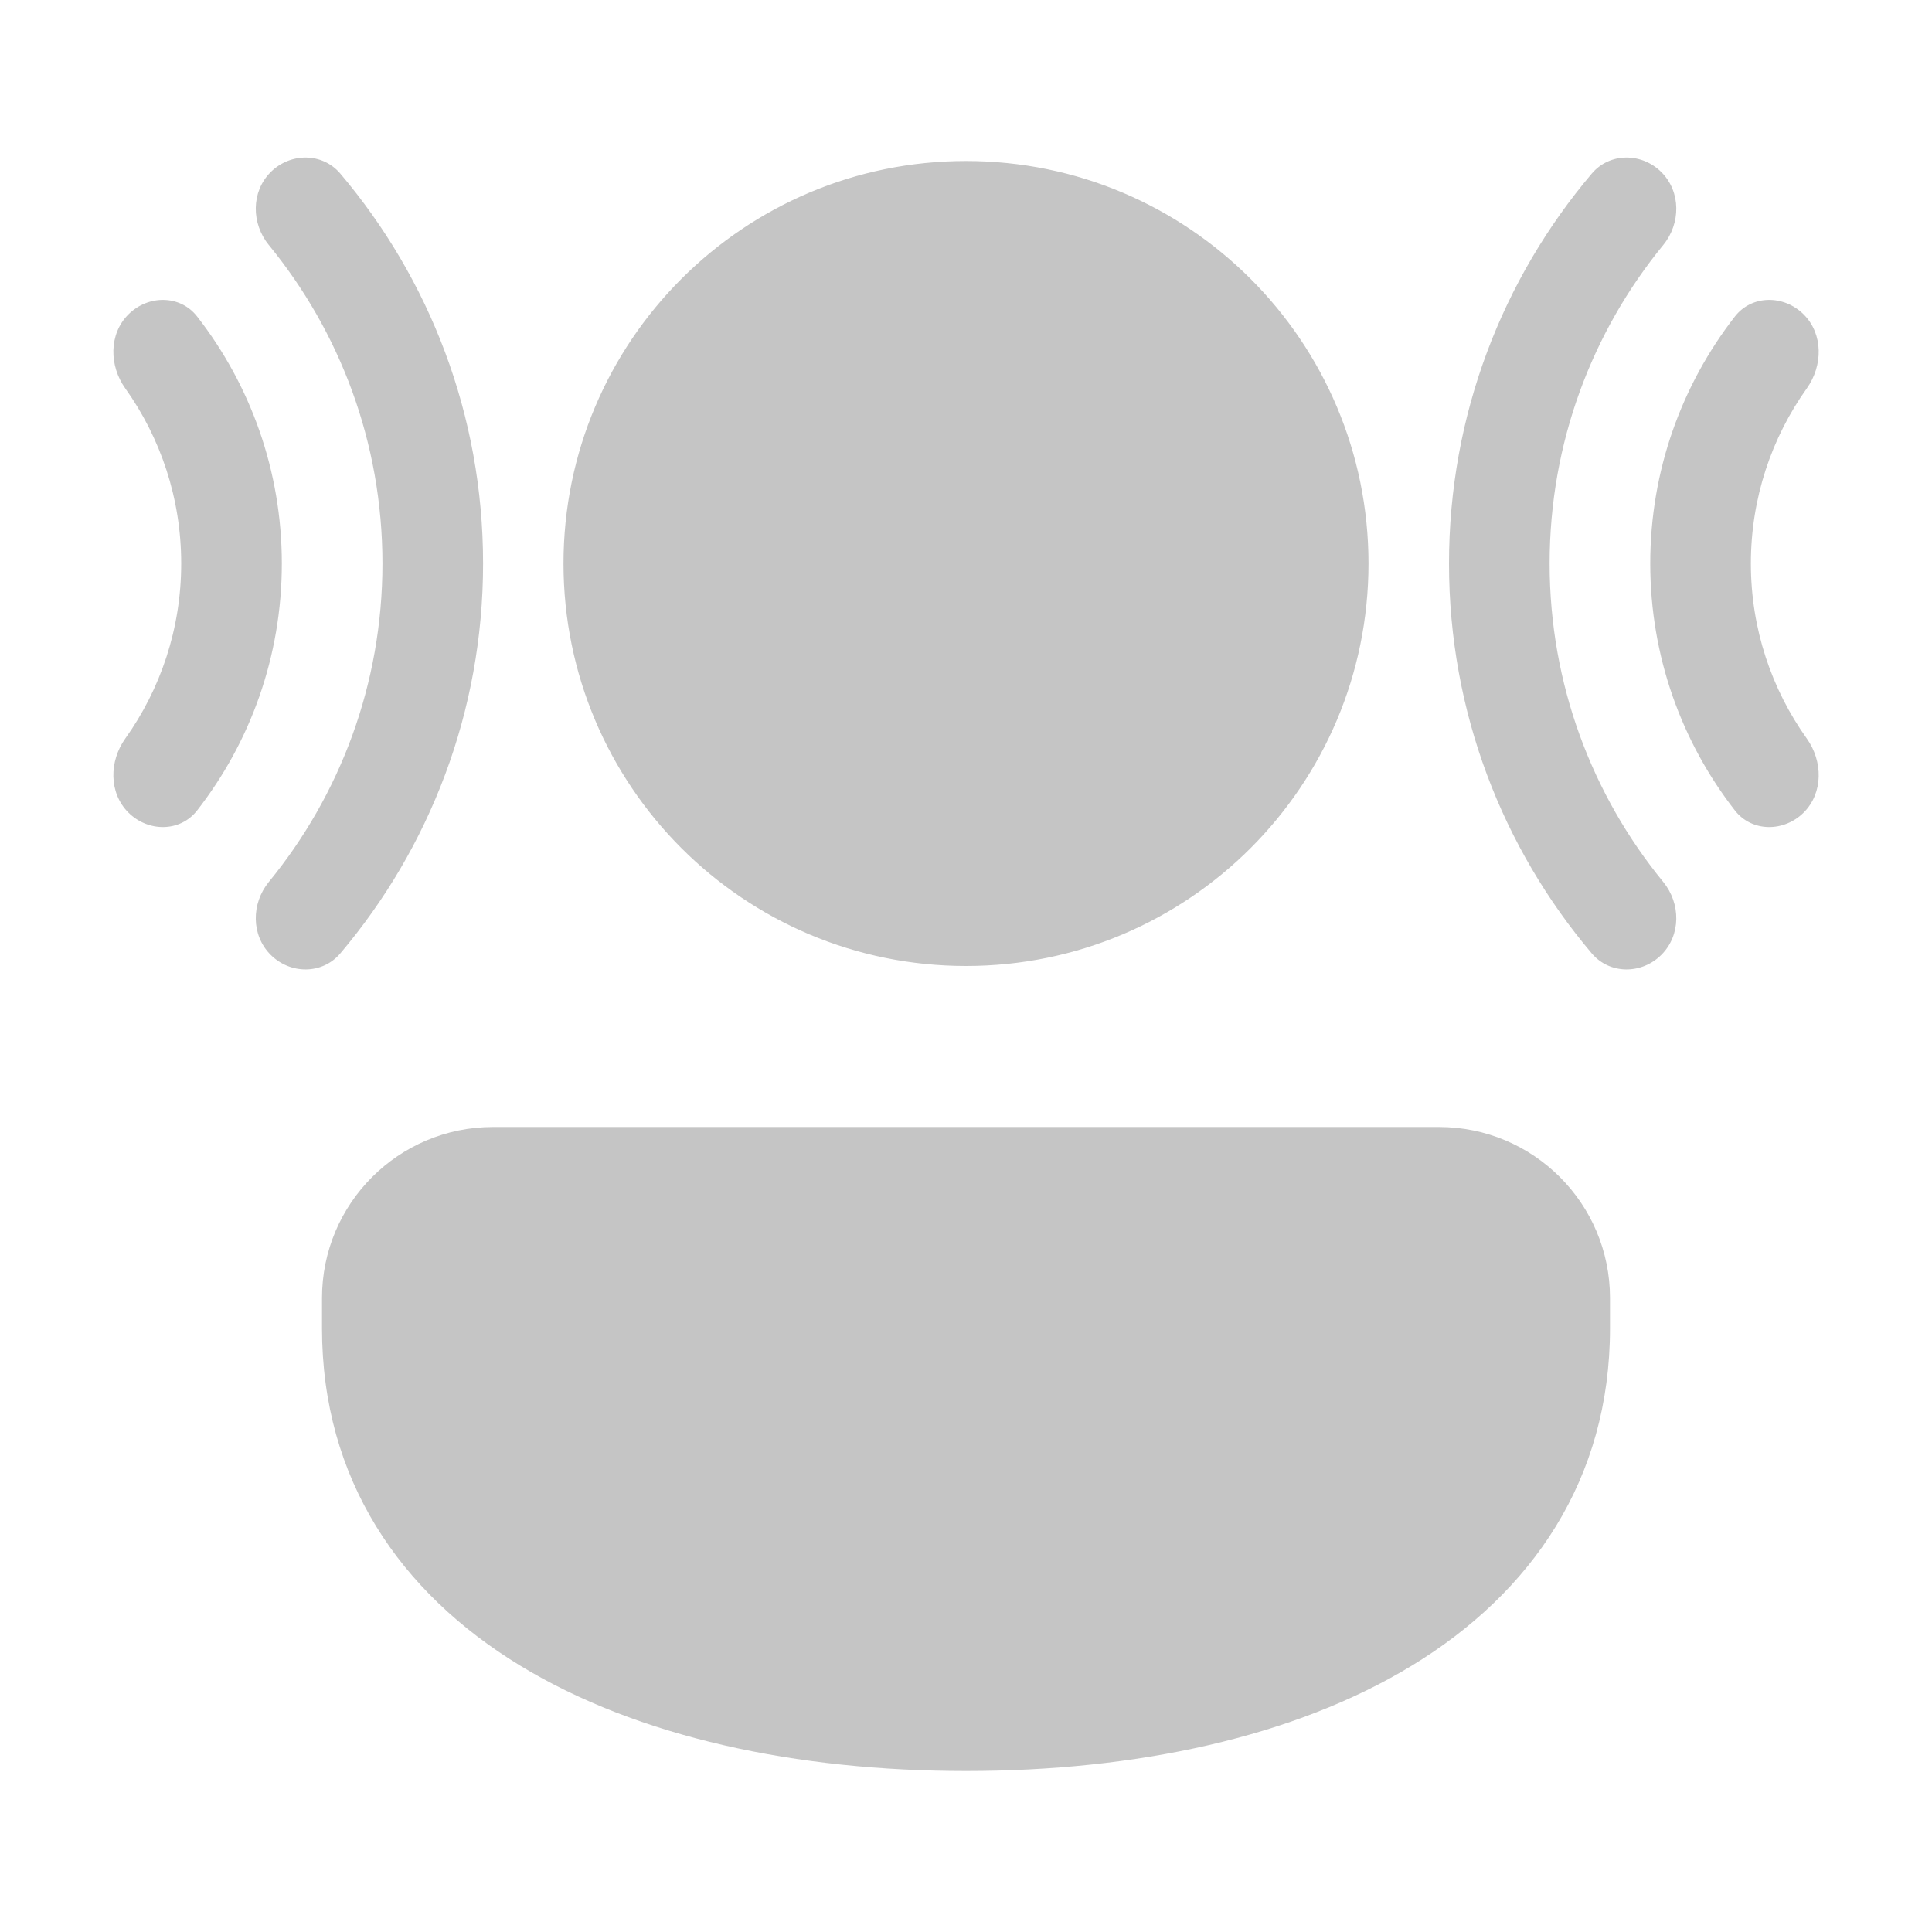 <svg xmlns="http://www.w3.org/2000/svg" width="48" height="48" viewBox="0 0 48 48" fill="#c5c5c5">
<path d="M6.679 21.912C6.242 22.446 6.236 23.234 6.724 23.722C7.213 24.211 8.008 24.214 8.455 23.687C10.667 21.073 12.002 17.692 12.002 14C12.002 10.307 10.667 6.926 8.455 4.313C8.008 3.786 7.213 3.789 6.724 4.277C6.236 4.765 6.242 5.553 6.679 6.087C8.443 8.242 9.502 10.997 9.502 14C9.502 17.002 8.443 19.757 6.679 21.912ZM3.189 20.187C3.677 20.675 4.476 20.679 4.899 20.134C6.217 18.441 7.002 16.312 7.002 14C7.002 11.688 6.217 9.559 4.899 7.865C4.476 7.32 3.677 7.324 3.189 7.813C2.701 8.301 2.711 9.087 3.112 9.649C3.987 10.876 4.502 12.378 4.502 14C4.502 15.622 3.987 17.123 3.112 18.35C2.711 18.912 2.701 19.699 3.189 20.187ZM24 4C18.477 4 14 8.477 14 14C14 19.523 18.477 24 24 24C29.523 24 34 19.523 34 14C34 8.477 29.523 4 24 4ZM12.25 28C9.903 28 8 29.901 8 32.249L8 33C8 36.755 9.942 39.567 12.92 41.38C15.849 43.163 19.786 44 24 44C28.214 44 32.151 43.163 35.08 41.38C38.058 39.567 40 36.755 40 33L40 32.249C40 29.901 38.097 28 35.75 28H12.25ZM39.547 23.687C39.993 24.214 40.789 24.211 41.277 23.722C41.765 23.234 41.76 22.446 41.323 21.912C39.559 19.757 38.5 17.002 38.5 14C38.5 10.997 39.559 8.242 41.323 6.087C41.76 5.553 41.765 4.765 41.277 4.277C40.789 3.789 39.993 3.786 39.547 4.313C37.334 6.926 36 10.307 36 14C36 17.692 37.334 21.073 39.547 23.687ZM43.102 7.865C43.526 7.32 44.325 7.324 44.813 7.813C45.301 8.301 45.291 9.087 44.89 9.649C44.015 10.876 43.5 12.378 43.5 14C43.5 15.622 44.015 17.123 44.89 18.35C45.291 18.912 45.301 19.699 44.813 20.187C44.325 20.675 43.526 20.679 43.102 20.134C41.785 18.441 41 16.312 41 14C41 11.688 41.785 9.559 43.102 7.865Z" fill="#c5c5c5"/>
</svg>